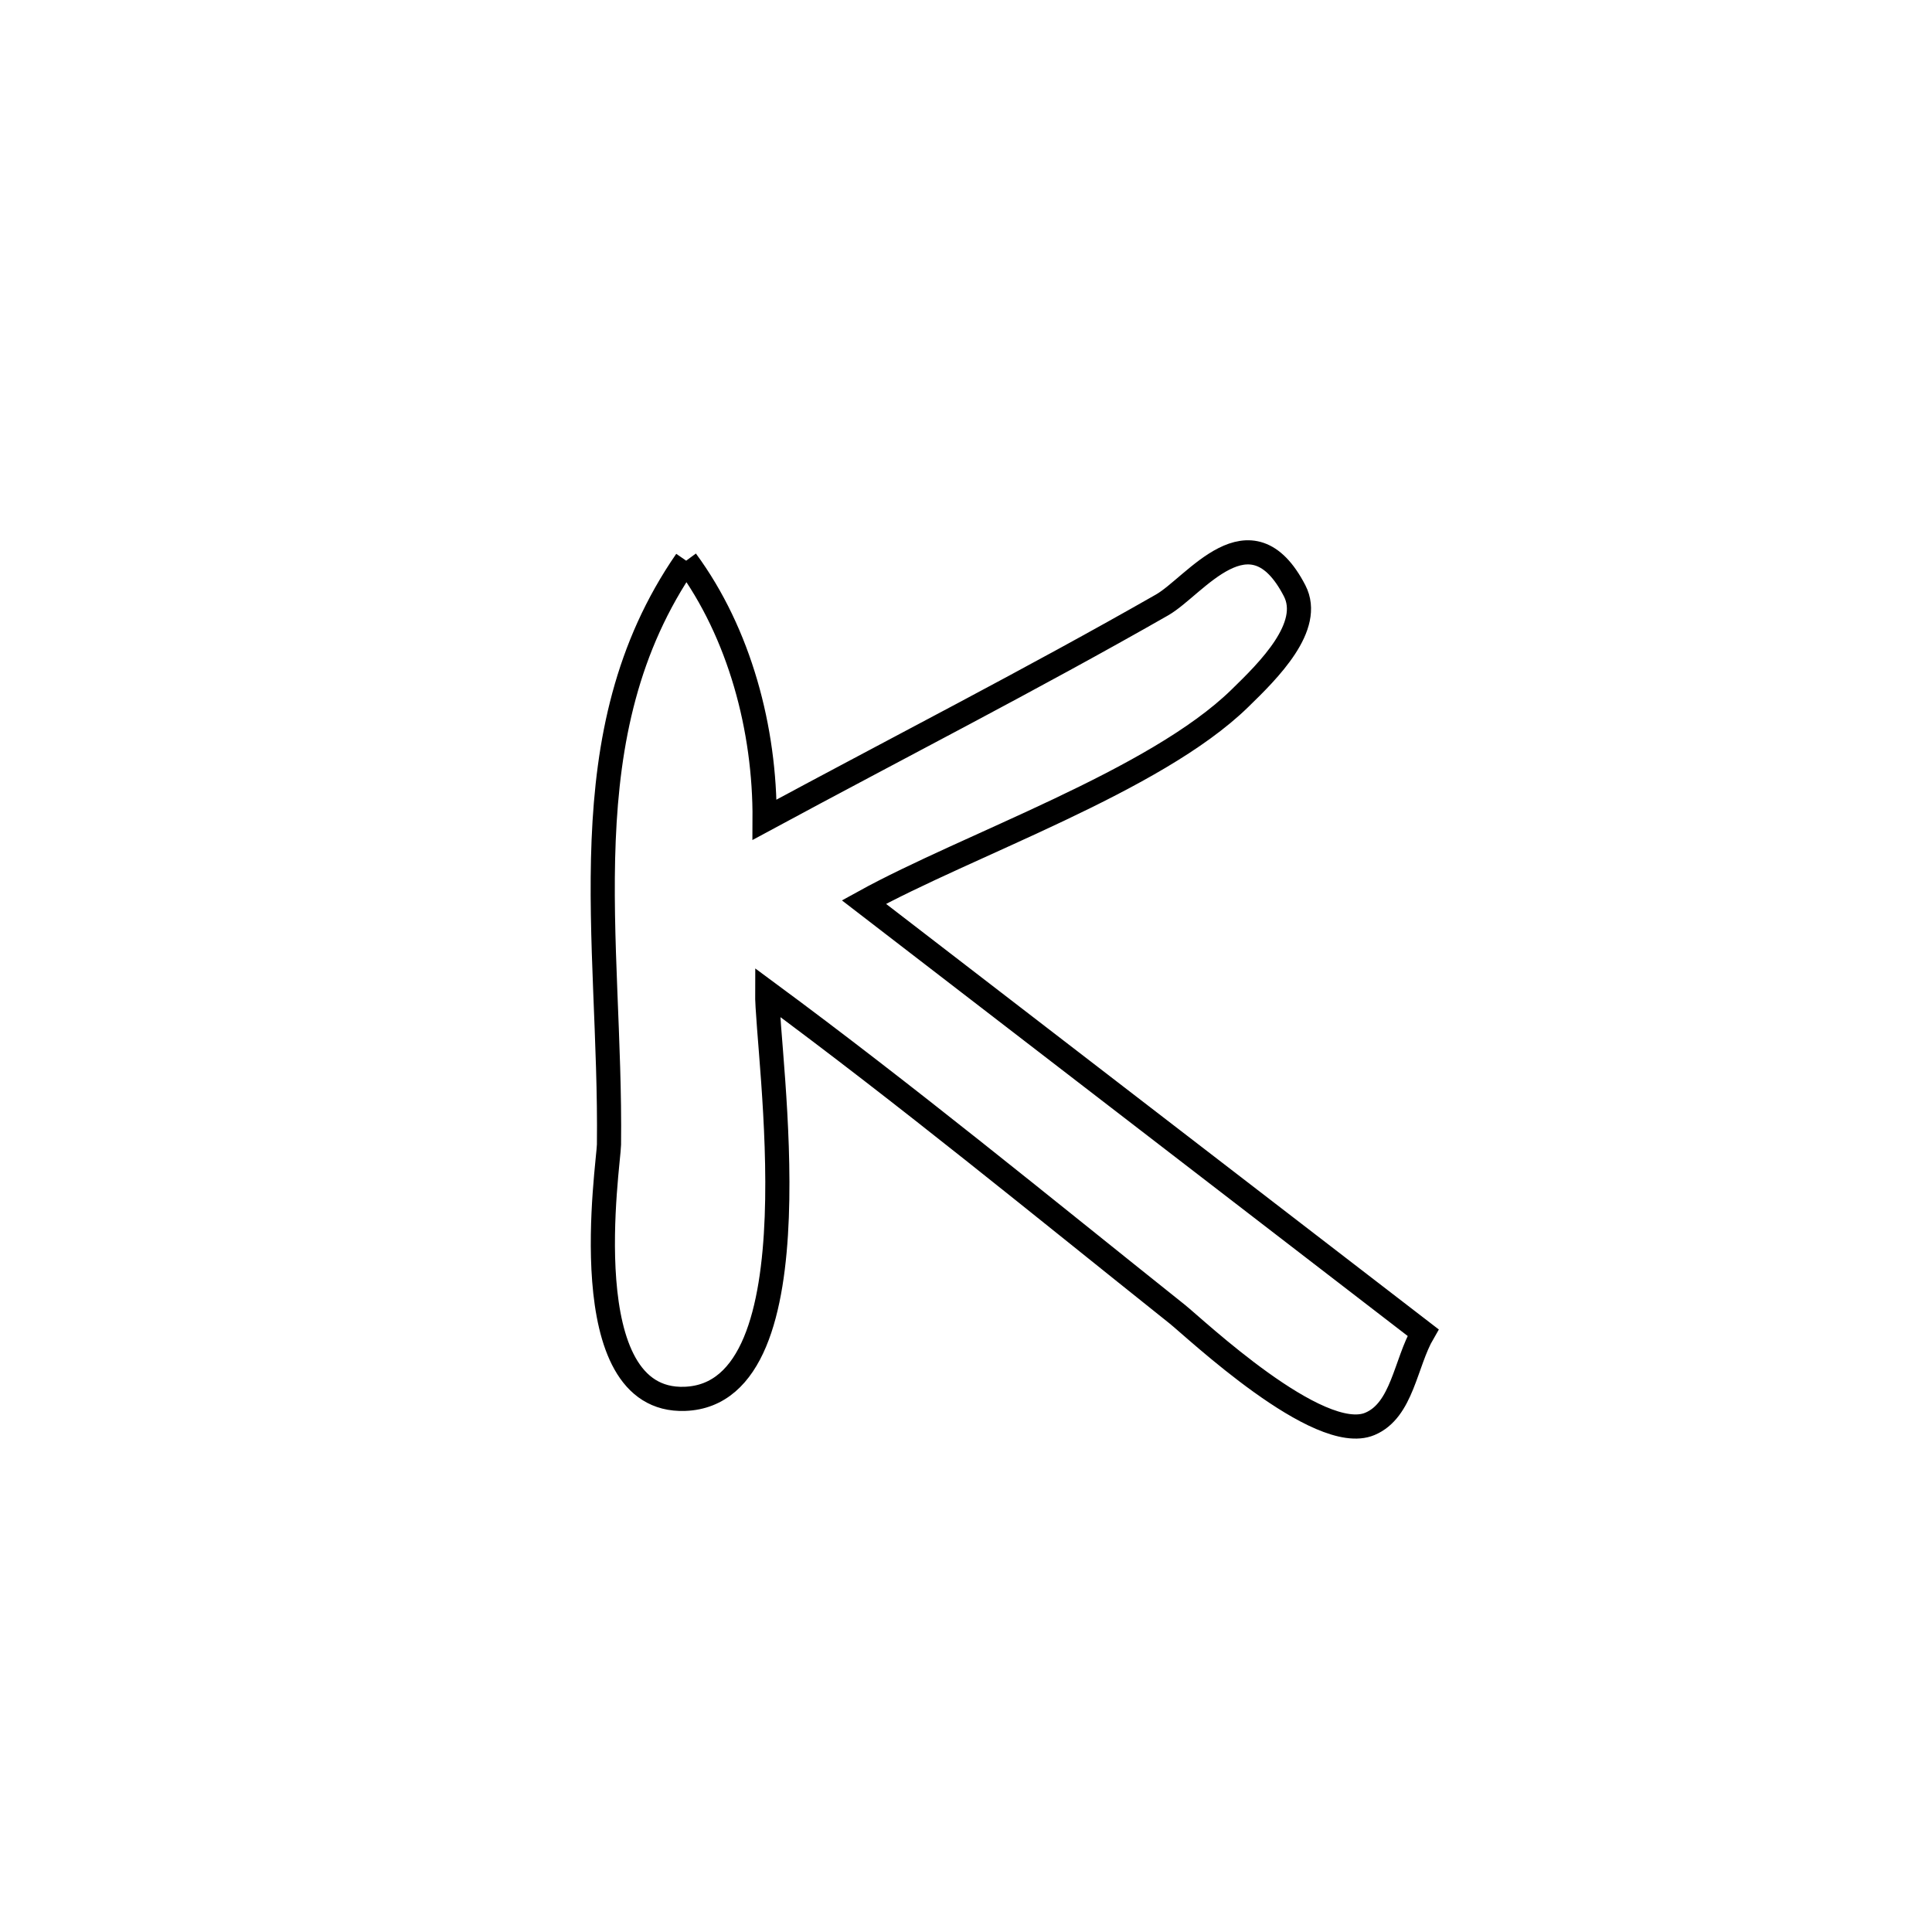 <svg xmlns="http://www.w3.org/2000/svg" viewBox="0.0 0.0 24.0 24.0" height="200px" width="200px"><path fill="none" stroke="black" stroke-width=".3" stroke-opacity="1.0"  filling="0" d="M8.524 6.965 L8.524 6.965 C9.189 7.867 9.505 9.062 9.498 10.183 L9.498 10.183 C11.143 9.295 12.814 8.441 14.437 7.514 C14.842 7.282 15.533 6.279 16.082 7.338 C16.312 7.782 15.76 8.327 15.401 8.676 C14.348 9.704 12.027 10.492 10.732 11.206 L10.732 11.206 C11.89 12.097 13.047 12.988 14.205 13.88 C15.362 14.771 16.52 15.662 17.678 16.554 L17.678 16.554 C17.458 16.932 17.421 17.519 17.017 17.688 C16.382 17.956 14.844 16.5 14.623 16.324 C12.934 14.977 11.268 13.609 9.53 12.326 L9.53 12.326 C9.524 13.096 10.195 17.316 8.508 17.377 C7.096 17.429 7.562 14.461 7.565 14.218 C7.595 11.655 7.039 9.115 8.524 6.965 L8.524 6.965"></path></svg>
